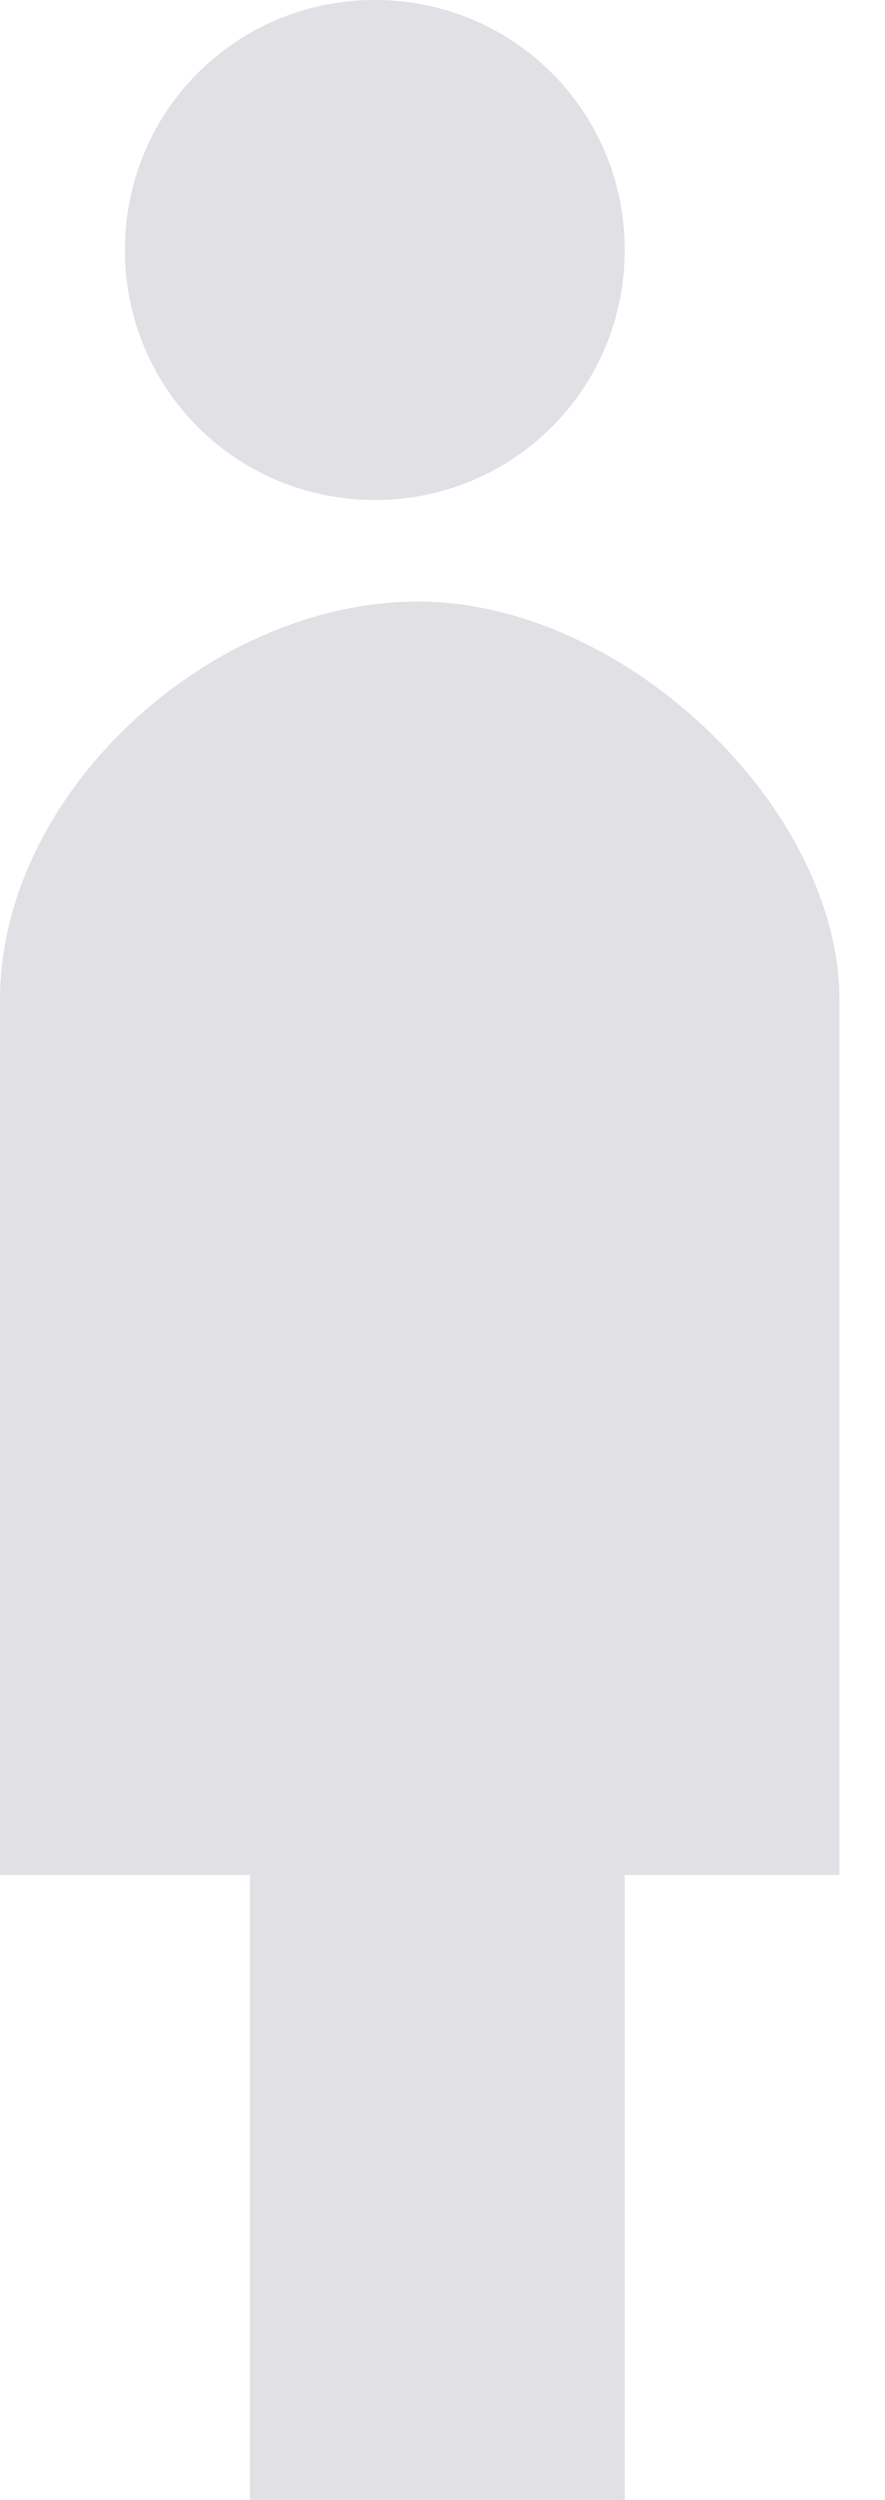 <svg width="17" height="48" viewBox="0 0 17 48" fill="none" xmlns="http://www.w3.org/2000/svg">
<g opacity="0.3">
<path d="M2.4 4.8C2.4 2.136 4.536 0 7.2 0C9.864 0 12 2.136 12 4.8C12 7.464 9.864 9.6 7.2 9.6C4.536 9.6 2.4 7.464 2.4 4.8ZM16.125 26.175C16.125 22.875 16.125 22.875 16.125 19.2C16.125 15.525 12.009 11.55 8.025 11.55C4.041 11.55 0 15.216 0 19.2V36H4.8V48H12V36H16.125V26.175Z" fill="#9698A9"/>
</g>
</svg>

